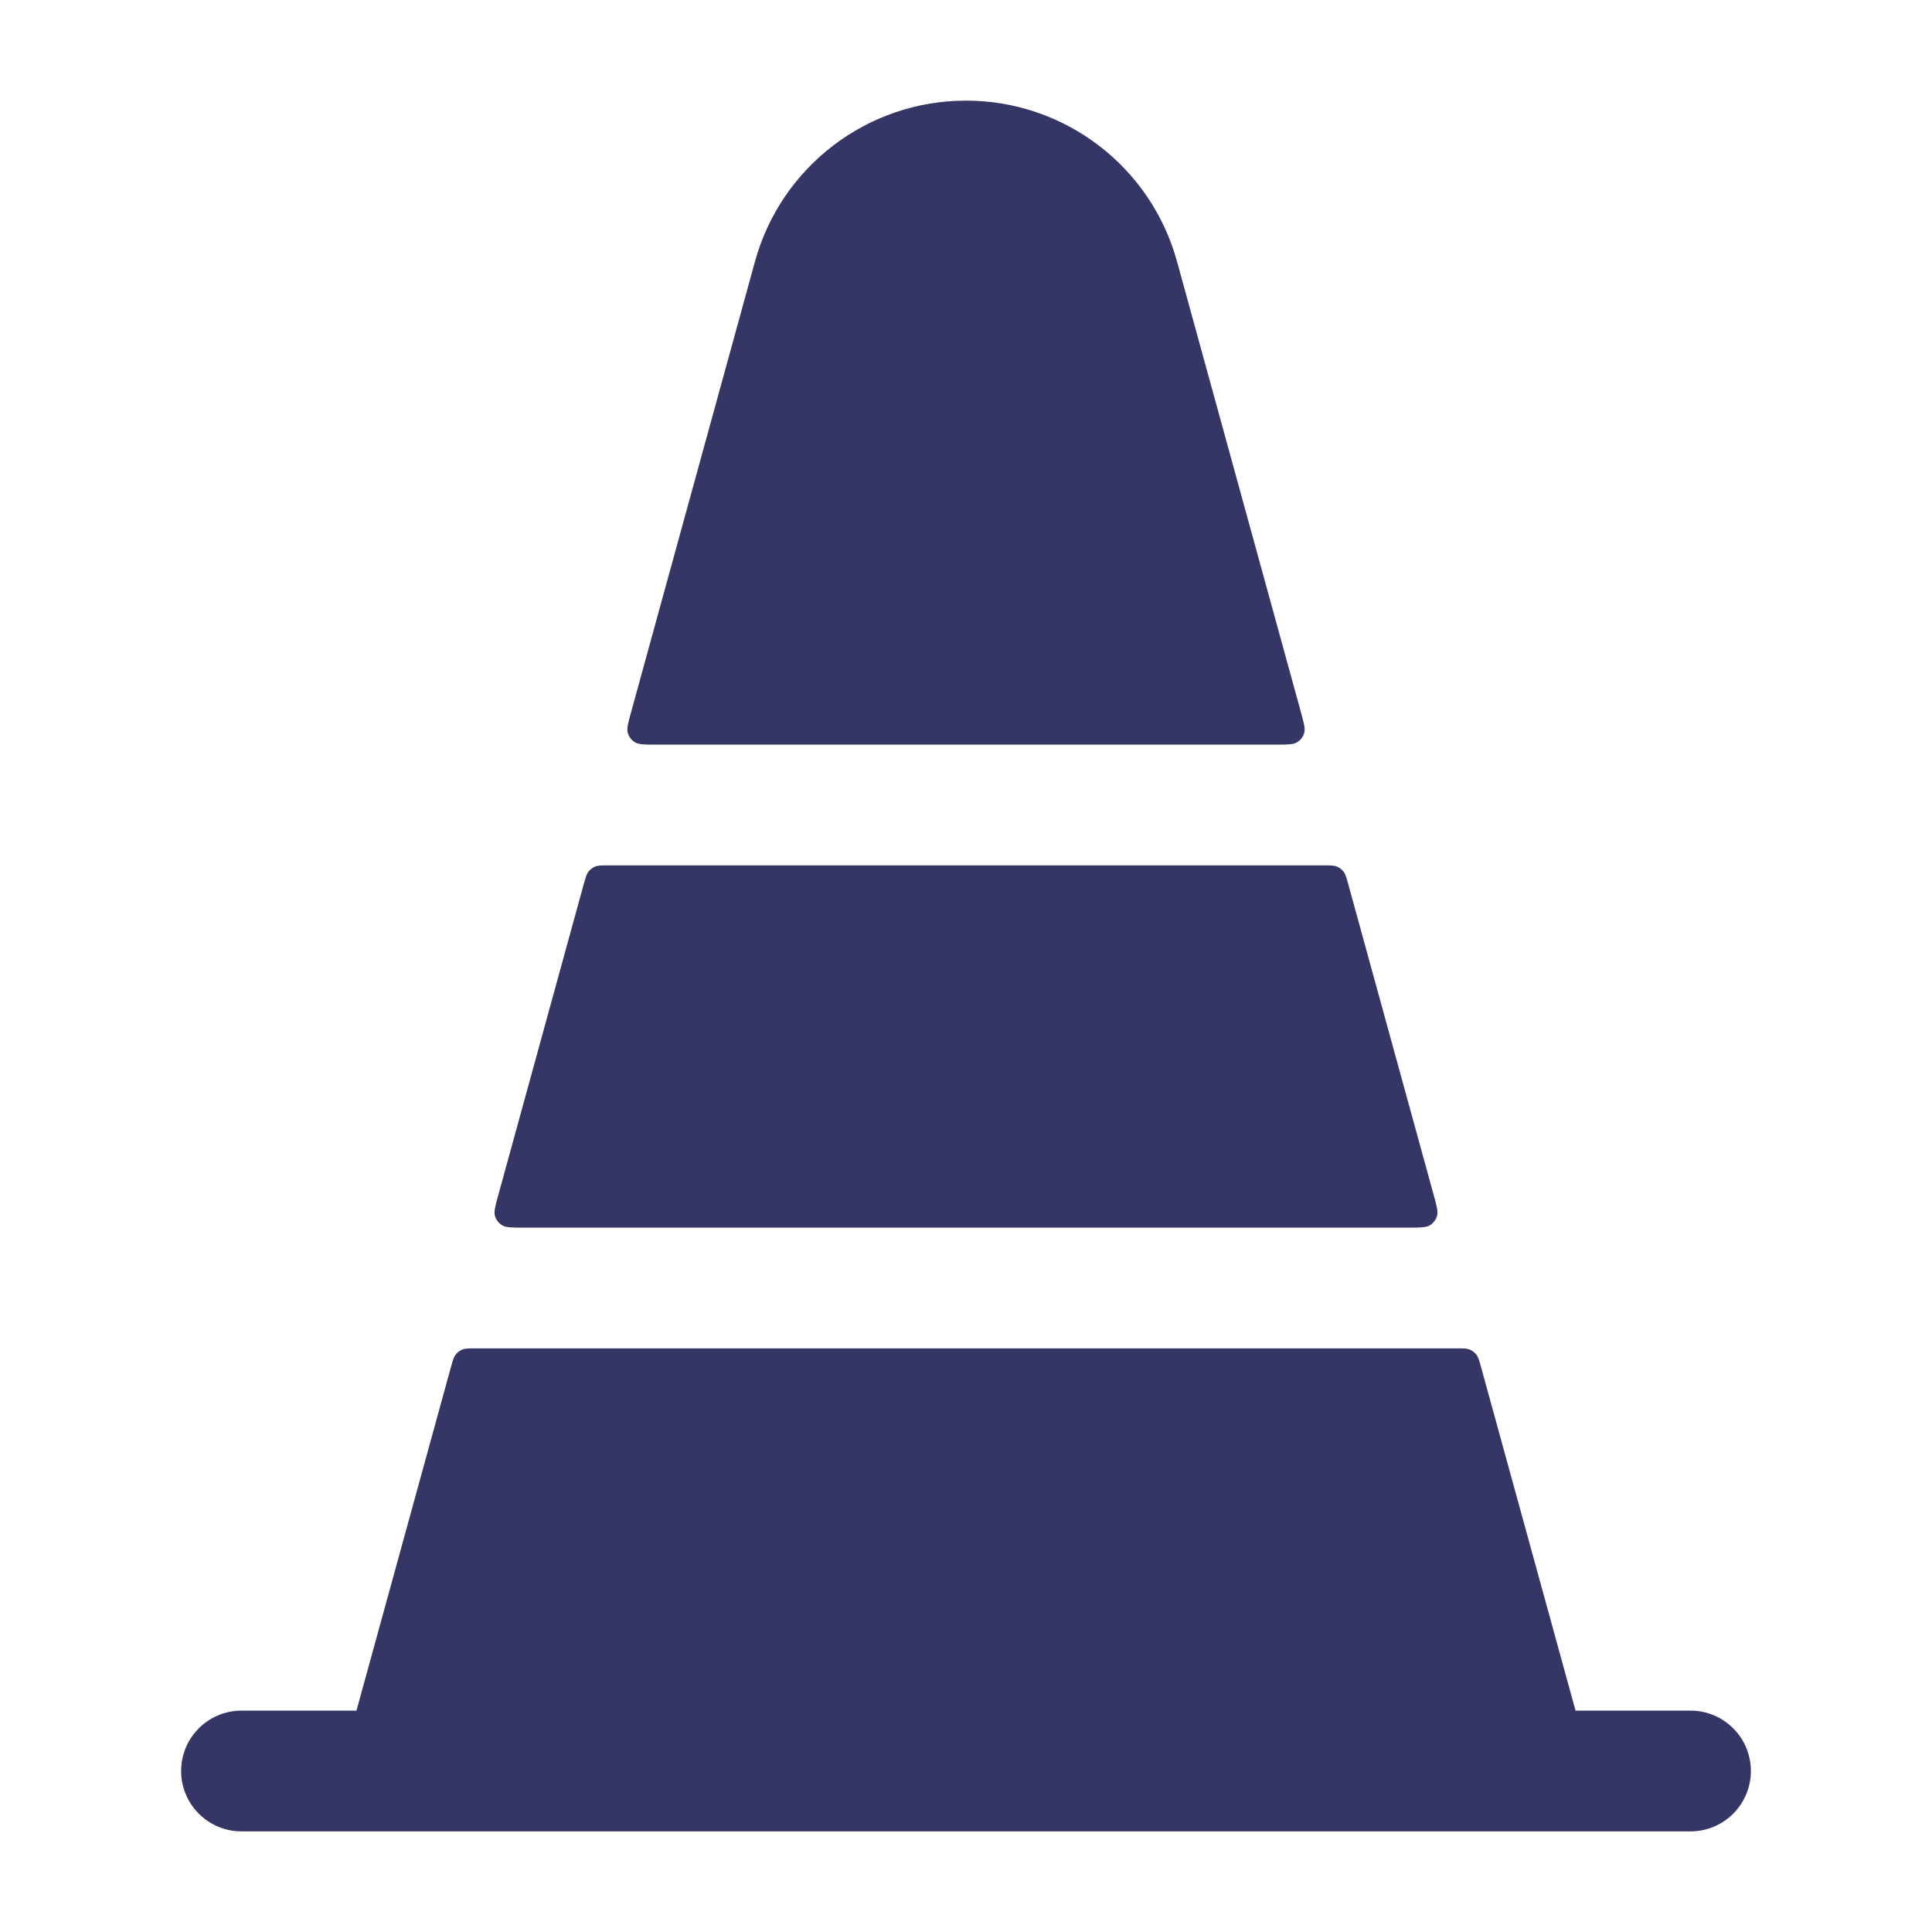<svg width="24" height="24" viewBox="0 0 24 24" fill="none" xmlns="http://www.w3.org/2000/svg">
<path d="M12 1.25C10.776 1.25 9.704 2.068 9.379 3.247L7.84 8.845C7.802 8.983 7.783 9.052 7.799 9.106C7.813 9.154 7.844 9.194 7.886 9.22C7.934 9.25 8.006 9.25 8.148 9.25H15.852C15.994 9.25 16.066 9.25 16.114 9.22C16.156 9.194 16.187 9.154 16.201 9.106C16.217 9.052 16.198 8.983 16.16 8.845L14.621 3.247C14.296 2.068 13.224 1.25 12 1.25Z" fill="#353566"/>
<path d="M16.749 10.985C16.726 10.901 16.714 10.859 16.69 10.828C16.668 10.8 16.64 10.778 16.608 10.765C16.571 10.75 16.528 10.75 16.44 10.75H7.56C7.472 10.75 7.429 10.75 7.392 10.765C7.36 10.778 7.332 10.8 7.31 10.828C7.286 10.859 7.274 10.901 7.251 10.985L6.19 14.845C6.152 14.983 6.133 15.052 6.149 15.106C6.163 15.153 6.194 15.194 6.236 15.22C6.284 15.25 6.356 15.25 6.498 15.25H17.502C17.644 15.25 17.716 15.25 17.764 15.22C17.806 15.194 17.837 15.153 17.851 15.106C17.867 15.052 17.848 14.983 17.81 14.845L16.749 10.985Z" fill="#353566"/>
<path d="M18.399 16.985C18.376 16.901 18.364 16.859 18.34 16.828C18.318 16.8 18.29 16.778 18.258 16.765C18.221 16.75 18.178 16.75 18.09 16.75H5.91C5.822 16.75 5.779 16.75 5.742 16.765C5.71 16.778 5.682 16.8 5.66 16.828C5.636 16.859 5.624 16.901 5.601 16.985L4.428 21.25H3C2.586 21.25 2.25 21.586 2.25 22C2.25 22.414 2.586 22.75 3 22.75H21C21.414 22.75 21.75 22.414 21.75 22C21.75 21.586 21.414 21.25 21 21.25H19.572L18.399 16.985Z" fill="#353566"/>
</svg>
